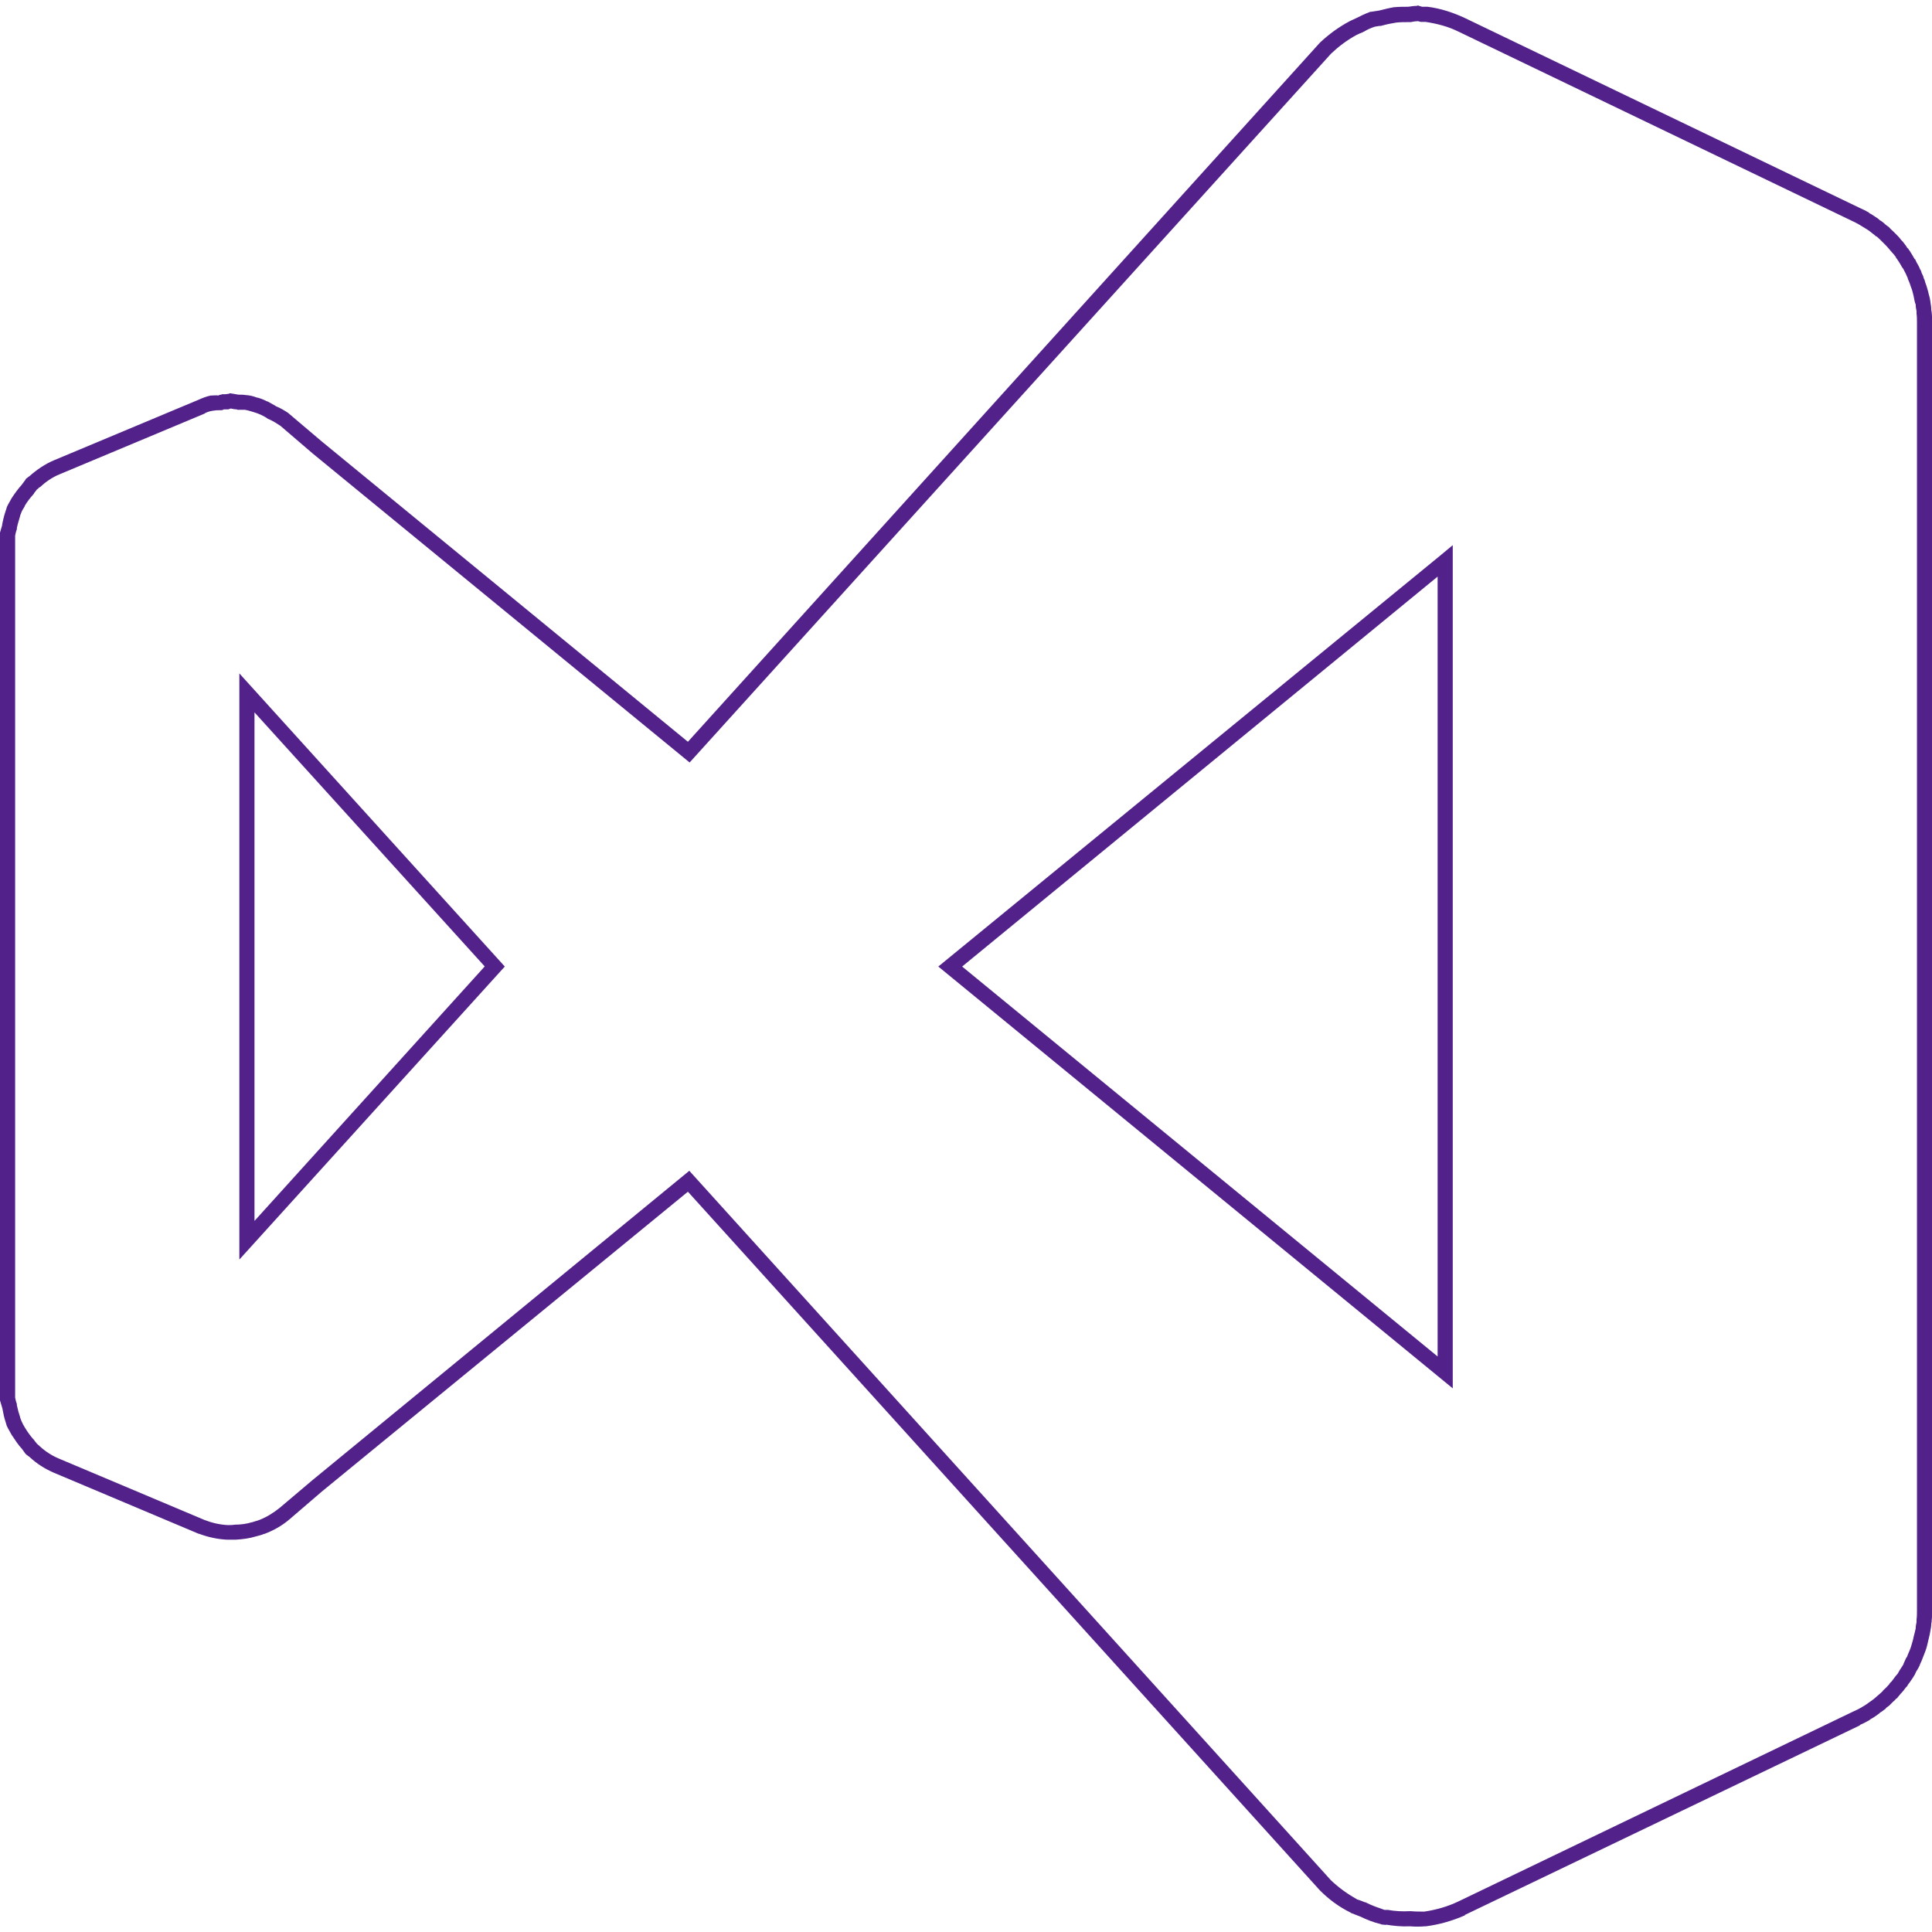 <svg height="18" viewBox="0 0 18 18" width="18" xmlns="http://www.w3.org/2000/svg"><path d="m13.211.051-.012.004c-.027 0-.051.004-.078.008-.043 0-.086 0-.129.004h-.004c-.047.008-.094.02-.137.031-.027.004-.055.008-.078.012h-.008l-.008.004c-.043.016-.082.035-.121.055-.023.012-.047.02-.066.031-.102.055-.191.121-.27.195l-.004.004-5.887 6.512-3.41-2.797-.309-.262-.004-.004c-.035-.023-.074-.047-.113-.062l-.012-.008c-.023-.012-.047-.027-.07-.039h-.004c-.031-.016-.059-.027-.09-.035h-.004c-.031-.012-.062-.02-.098-.023h-.004c-.023-.004-.047-.004-.07-.004-.023-.004-.047-.008-.07-.012h-.012l-.008.004c-.012 0-.023.004-.031.004h-.031l-.008.004c-.012 0-.02.004-.027.008-.02-.004-.039 0-.062 0h-.008c-.039.008-.078.023-.113.039l-1.352.566c-.082.035-.156.086-.223.145-.012.008-.02.016-.031.023l-.004.004-.004.008c-.012.016-.023.031-.035.047-.035.039-.066.082-.094.125-.012.023-.027.047-.039.07v.004l-.004.004c-.004.016-.008.027-.012.039-.016.047-.027.094-.035.141l.004-.012c-.008.027-.016.051-.023.078v8.078c.008.027.016.055.023.078.008.043.016.086.031.129.004.016.008.027.012.039l.004.004v.004c.012.023.027.047.039.07.031.047.062.094.098.133.012.016.02.027.031.043l.008.008c.012.008.02.016.031.023.066.062.141.109.223.145l1.352.57h.004c.082.031.172.051.262.055h.078c.066-.004.129-.012.191-.031.027-.008.051-.012.074-.023h.004c.082-.031.16-.074.23-.133l.305-.262 3.41-2.793 5.887 6.508.004.004c.082.082.176.152.281.203l.004.004c.031.012.059.023.09.035l-.008-.004c.062.031.133.059.199.074l.008.004h.008c.012 0 .023.004.035.004l-.008-.004c.074.012.152.02.227.016.047.004.094.004.141 0h.008c.125-.016.246-.051.363-.102v-.004l3.68-1.766v-.004c.027-.012.059-.027.086-.043.008-.008.016-.012.023-.016.02-.012.039-.023.059-.039.008-.004.016-.012.023-.02h.004c.016-.012.031-.023.047-.035v-.004c.012-.008.02-.016.031-.023l.039-.039c.012-.008.02-.02.027-.027h.004c.012-.016.027-.031.039-.047.008-.008.016-.016.02-.023h.004v-.004c.012-.016.023-.031.039-.047v-.004l.02-.027c.02-.027.035-.051.051-.078v-.004l.012-.023c.012-.016.02-.035.031-.055v-.004c.004-.012.012-.023.016-.035.012-.031.023-.059.035-.09s.02-.066.027-.098c.004-.02.008-.035.012-.051.004-.012.004-.027.008-.039v-.004c.004-.02.008-.039.008-.062l.004-.023v-.008c.004-.031.004-.062.004-.094v-11.996c0-.035 0-.066-.004-.098v-.004l-.004-.02v-.004c0-.023-.004-.047-.008-.07v-.004l-.004-.023c-.004-.023-.012-.043-.016-.066-.008-.027-.016-.059-.027-.086-.004-.016-.008-.031-.016-.043v-.004c-.004-.016-.012-.031-.02-.047v-.004c-.004-.012-.008-.023-.016-.031v-.004c-.008-.02-.02-.039-.031-.059l-.012-.027h-.004c-.016-.027-.031-.055-.047-.078v-.004h-.004l-.012-.02h-.004c-.012-.02-.023-.035-.039-.055-.008-.012-.02-.02-.027-.031-.012-.016-.023-.027-.035-.039s-.02-.02-.031-.031-.027-.023-.039-.039c-.012-.008-.02-.016-.031-.023-.016-.016-.031-.027-.047-.039h-.004l-.023-.02c-.02-.012-.039-.027-.059-.039l-.023-.012v-.004c-.027-.016-.059-.031-.086-.043l-3.68-1.77c-.109-.051-.227-.09-.348-.105h-.008c-.016 0-.027 0-.043 0-.008-.004-.016-.004-.027-.008zm-.008.145.02.004.012.004h.012.035c.105.016.211.043.305.09l3.68 1.77c.035.016.066.035.098.055.027.016.051.031.074.051.016.012.031.023.043.035v-.004c.023.02.043.039.062.059l.027.027c.012.012.02.023.031.035.008.008.016.02.023.027.016.016.027.031.039.047v.004l.012.016c.016.023.031.047.043.07l.016.023c.008.02.02.035.027.055.004.008.008.02.012.027v.004c.012.027.023.055.031.082.012.027.016.051.023.078.004.02.008.039.012.059l.008.023c0 .02.004.043.008.062v.023c.004.027.004.059.004.086v11.996c0 .027 0 .055-.004.086v.023c-.004.02-.008.039-.008.059l-.008.035c-.004.016-.008.031-.012.047-.004.027-.016.059-.023.086-.008.027-.02.051-.031.078-.004.012-.008.023-.016.031-.008.02-.016.035-.023.051v.004l-.012.02c-.016.023-.031.047-.043.07l-.02.023c-.012.016-.023.031-.035.047l-.02.02v.004c-.02.023-.039.043-.062.062v.004c-.02.02-.039.035-.062.055-.012.012-.027.023-.043.035l-.023.016c-.016.012-.031.023-.051.035-.008.004-.016.008-.02.012-.027.016-.051.027-.078.039l-3.68 1.77c-.098.047-.207.078-.316.094-.043 0-.086 0-.125-.004h-.012c-.066.004-.137 0-.203-.012h-.008c-.008 0-.016 0-.023 0-.059-.02-.113-.039-.168-.066l-.004-.004h-.008c-.023-.008-.047-.02-.074-.027-.09-.051-.172-.109-.246-.18l-5.977-6.609-3.512 2.883-.305.258c-.059.047-.121.086-.191.113-.02.008-.043.012-.062.02h-.004c-.051.016-.105.023-.16.023-.023.004-.043.004-.066.004-.074-.004-.145-.02-.215-.047l-1.352-.57c-.066-.027-.129-.066-.184-.117l-.004-.004c-.008-.008-.016-.012-.023-.02-.008-.012-.02-.023-.027-.035v-.004h-.004c-.031-.035-.059-.074-.082-.113-.012-.02-.023-.039-.031-.059-.004-.012-.008-.02-.012-.031v-.004c-.012-.035-.023-.074-.031-.113v-.012c-.008-.02-.012-.039-.016-.059v-8.031c.004-.02.008-.039.016-.059v-.012c.008-.039.02-.074.031-.113v-.004c.004-.008.008-.02.012-.031.008-.02.02-.035.031-.055v-.004c.023-.039.051-.074.082-.109l.004-.004v-.004c.008-.012.02-.023.027-.035.008-.004.016-.012.023-.02h.004c.055-.051.117-.094.184-.121l1.352-.566.004-.004c.023-.012.051-.02.078-.023.02-.004.035-.004.055-.004h.023l.02-.008h.02.02c.008-.004.016-.004.023-.008.02.004.035.008.055.008l.008.004h.008.059c.027.004.051.012.078.02.027.008.051.016.074.027.023.012.047.023.066.039h.004l.008.004c.035.016.066.035.102.059l.301.258 3.512 2.879 5.977-6.605c.07-.066.148-.125.234-.172.023-.012.043-.02.062-.027l.004-.004h.004c.031-.02.066-.035.102-.047.02-.004.043-.008.062-.008l.008-.004h.004c.043-.012.086-.02.129-.027.039-.004.078-.004.117-.004h.016c.02-.004.039-.008.062-.008zm.332 4.883-.113.094-4.68 3.832 4.793 3.93zm-.141.293v7.266l-4.43-3.633zm-11.164.902v5.461l2.473-2.73zm.141.363 2.145 2.367-2.145 2.371zm0 0" fill="#52218a"/></svg>